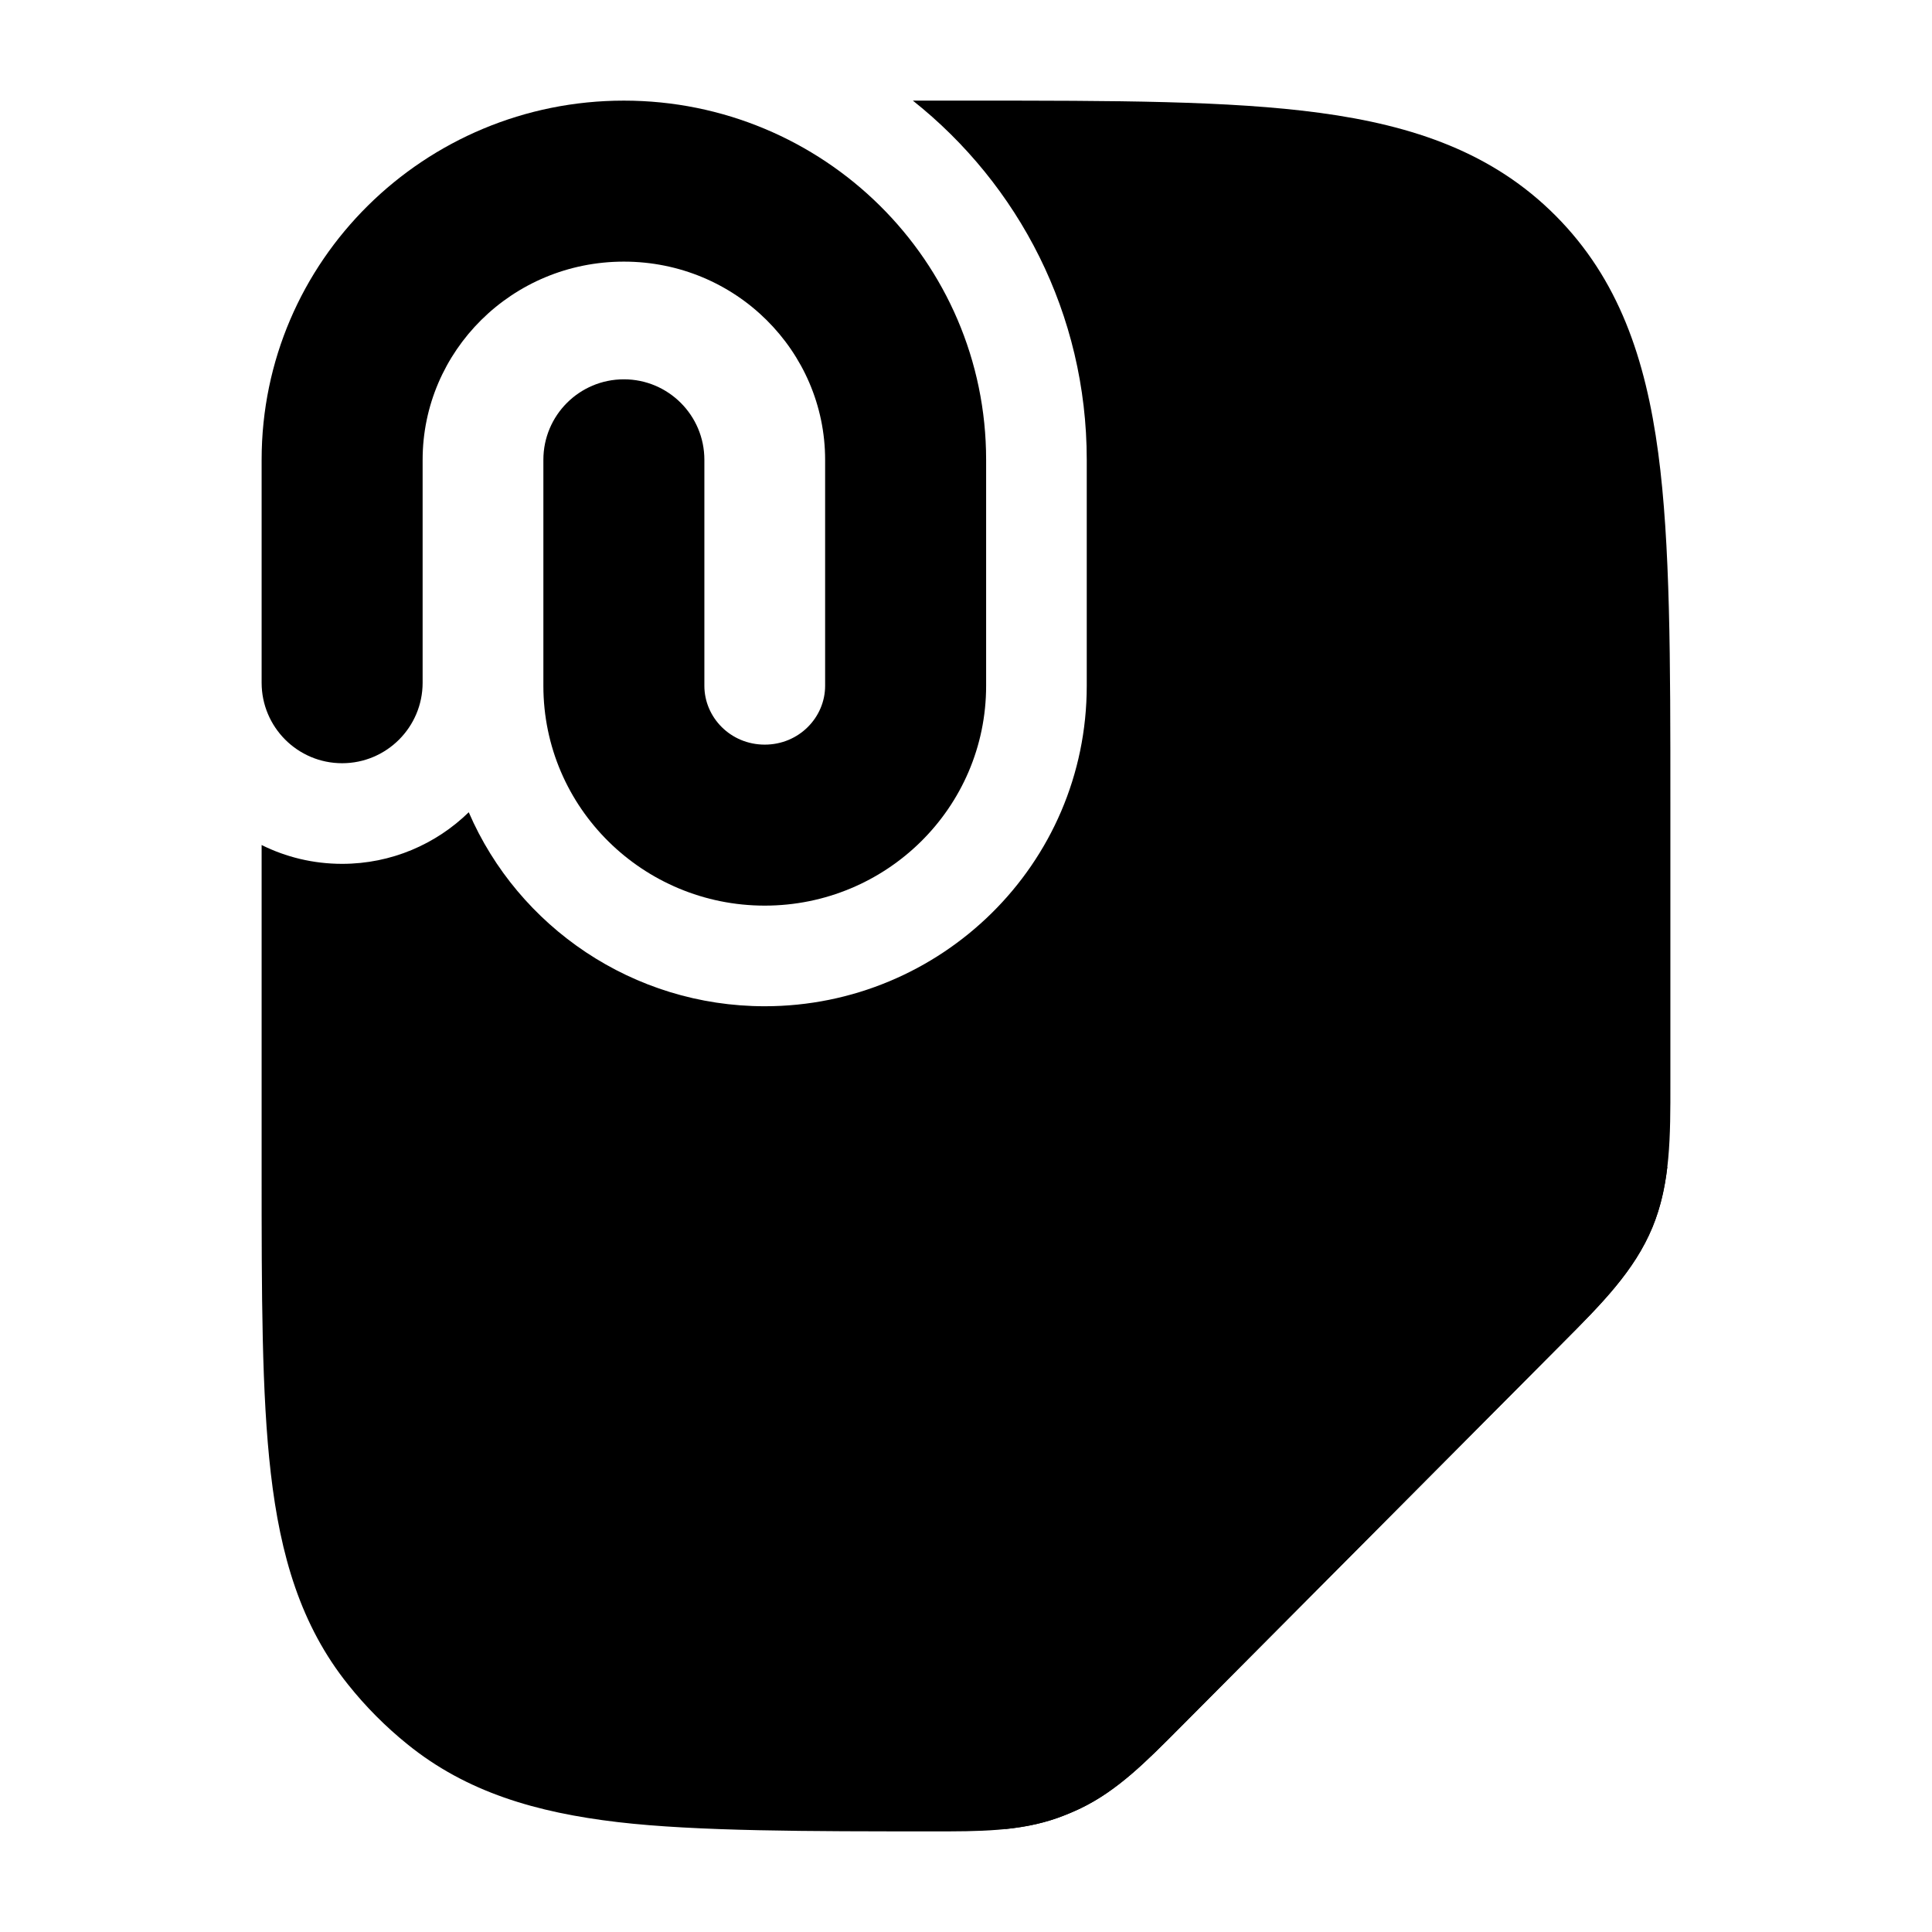 <svg width="24" height="24" viewBox="0 0 24 24" xmlns="http://www.w3.org/2000/svg">
    <path class="pr-icon-bulk-secondary" d="M3.25 10.497V14.547C3.25 16.081 3.25 17.318 3.364 18.301C3.482 19.319 3.734 20.192 4.327 20.93C4.544 21.202 4.79 21.449 5.06 21.667C5.795 22.263 6.663 22.516 7.675 22.635C8.654 22.75 10.062 22.75 11.587 22.75C12.157 22.751 12.662 22.751 13.137 22.583C13.235 22.548 13.331 22.508 13.425 22.463C13.88 22.244 14.236 21.885 14.639 21.48L19.422 16.672C19.889 16.203 20.304 15.788 20.528 15.244C20.752 14.7 20.751 14.111 20.75 13.448L20.75 9.974C20.75 8.192 20.75 6.756 20.599 5.626C20.442 4.453 20.106 3.465 19.326 2.681C18.546 1.897 17.563 1.56 16.396 1.402C15.273 1.25 13.844 1.25 12.071 1.25C11.823 1.25 11.579 1.25 11.34 1.25C12.653 2.293 13.5 3.897 13.5 5.712V8.519C13.5 10.742 11.684 12.5 9.5 12.5C7.866 12.5 6.438 11.516 5.823 10.09C5.417 10.486 4.862 10.731 4.25 10.731C3.891 10.731 3.551 10.647 3.25 10.497Z" />
    <path class="pr-icon-bulk-primary" d="M13.137 22.583C13.235 22.548 13.331 22.508 13.425 22.463C13.88 22.244 14.236 21.885 14.639 21.48L14.639 21.48L19.422 16.672L19.422 16.672C19.889 16.203 20.304 15.788 20.528 15.244C20.627 15.004 20.682 14.756 20.712 14.496H18.731C17.364 14.496 16.715 14.497 15.848 14.613C14.948 14.734 14.19 14.993 13.588 15.595C12.986 16.197 12.727 16.955 12.607 17.855C12.49 18.72 12.49 19.376 12.49 20.738V20.738V22.721C12.714 22.698 12.928 22.657 13.137 22.583Z" />
    <path class="pr-icon-bulk-primary" fill-rule="evenodd" clip-rule="evenodd" d="M7.75 3.25C6.359 3.25 5.25 4.362 5.25 5.712V8.481C5.25 9.033 4.802 9.481 4.25 9.481C3.698 9.481 3.25 9.033 3.25 8.481V5.712C3.25 3.237 5.275 1.25 7.75 1.25C10.225 1.25 12.25 3.237 12.25 5.712V8.519C12.25 10.038 11.008 11.25 9.5 11.25C7.992 11.25 6.75 10.038 6.75 8.519V5.712C6.75 5.159 7.198 4.712 7.75 4.712C8.302 4.712 8.75 5.159 8.75 5.712V8.519C8.75 8.912 9.075 9.25 9.5 9.25C9.925 9.25 10.25 8.912 10.25 8.519V5.712C10.25 4.362 9.141 3.25 7.75 3.25Z" />
</svg>
